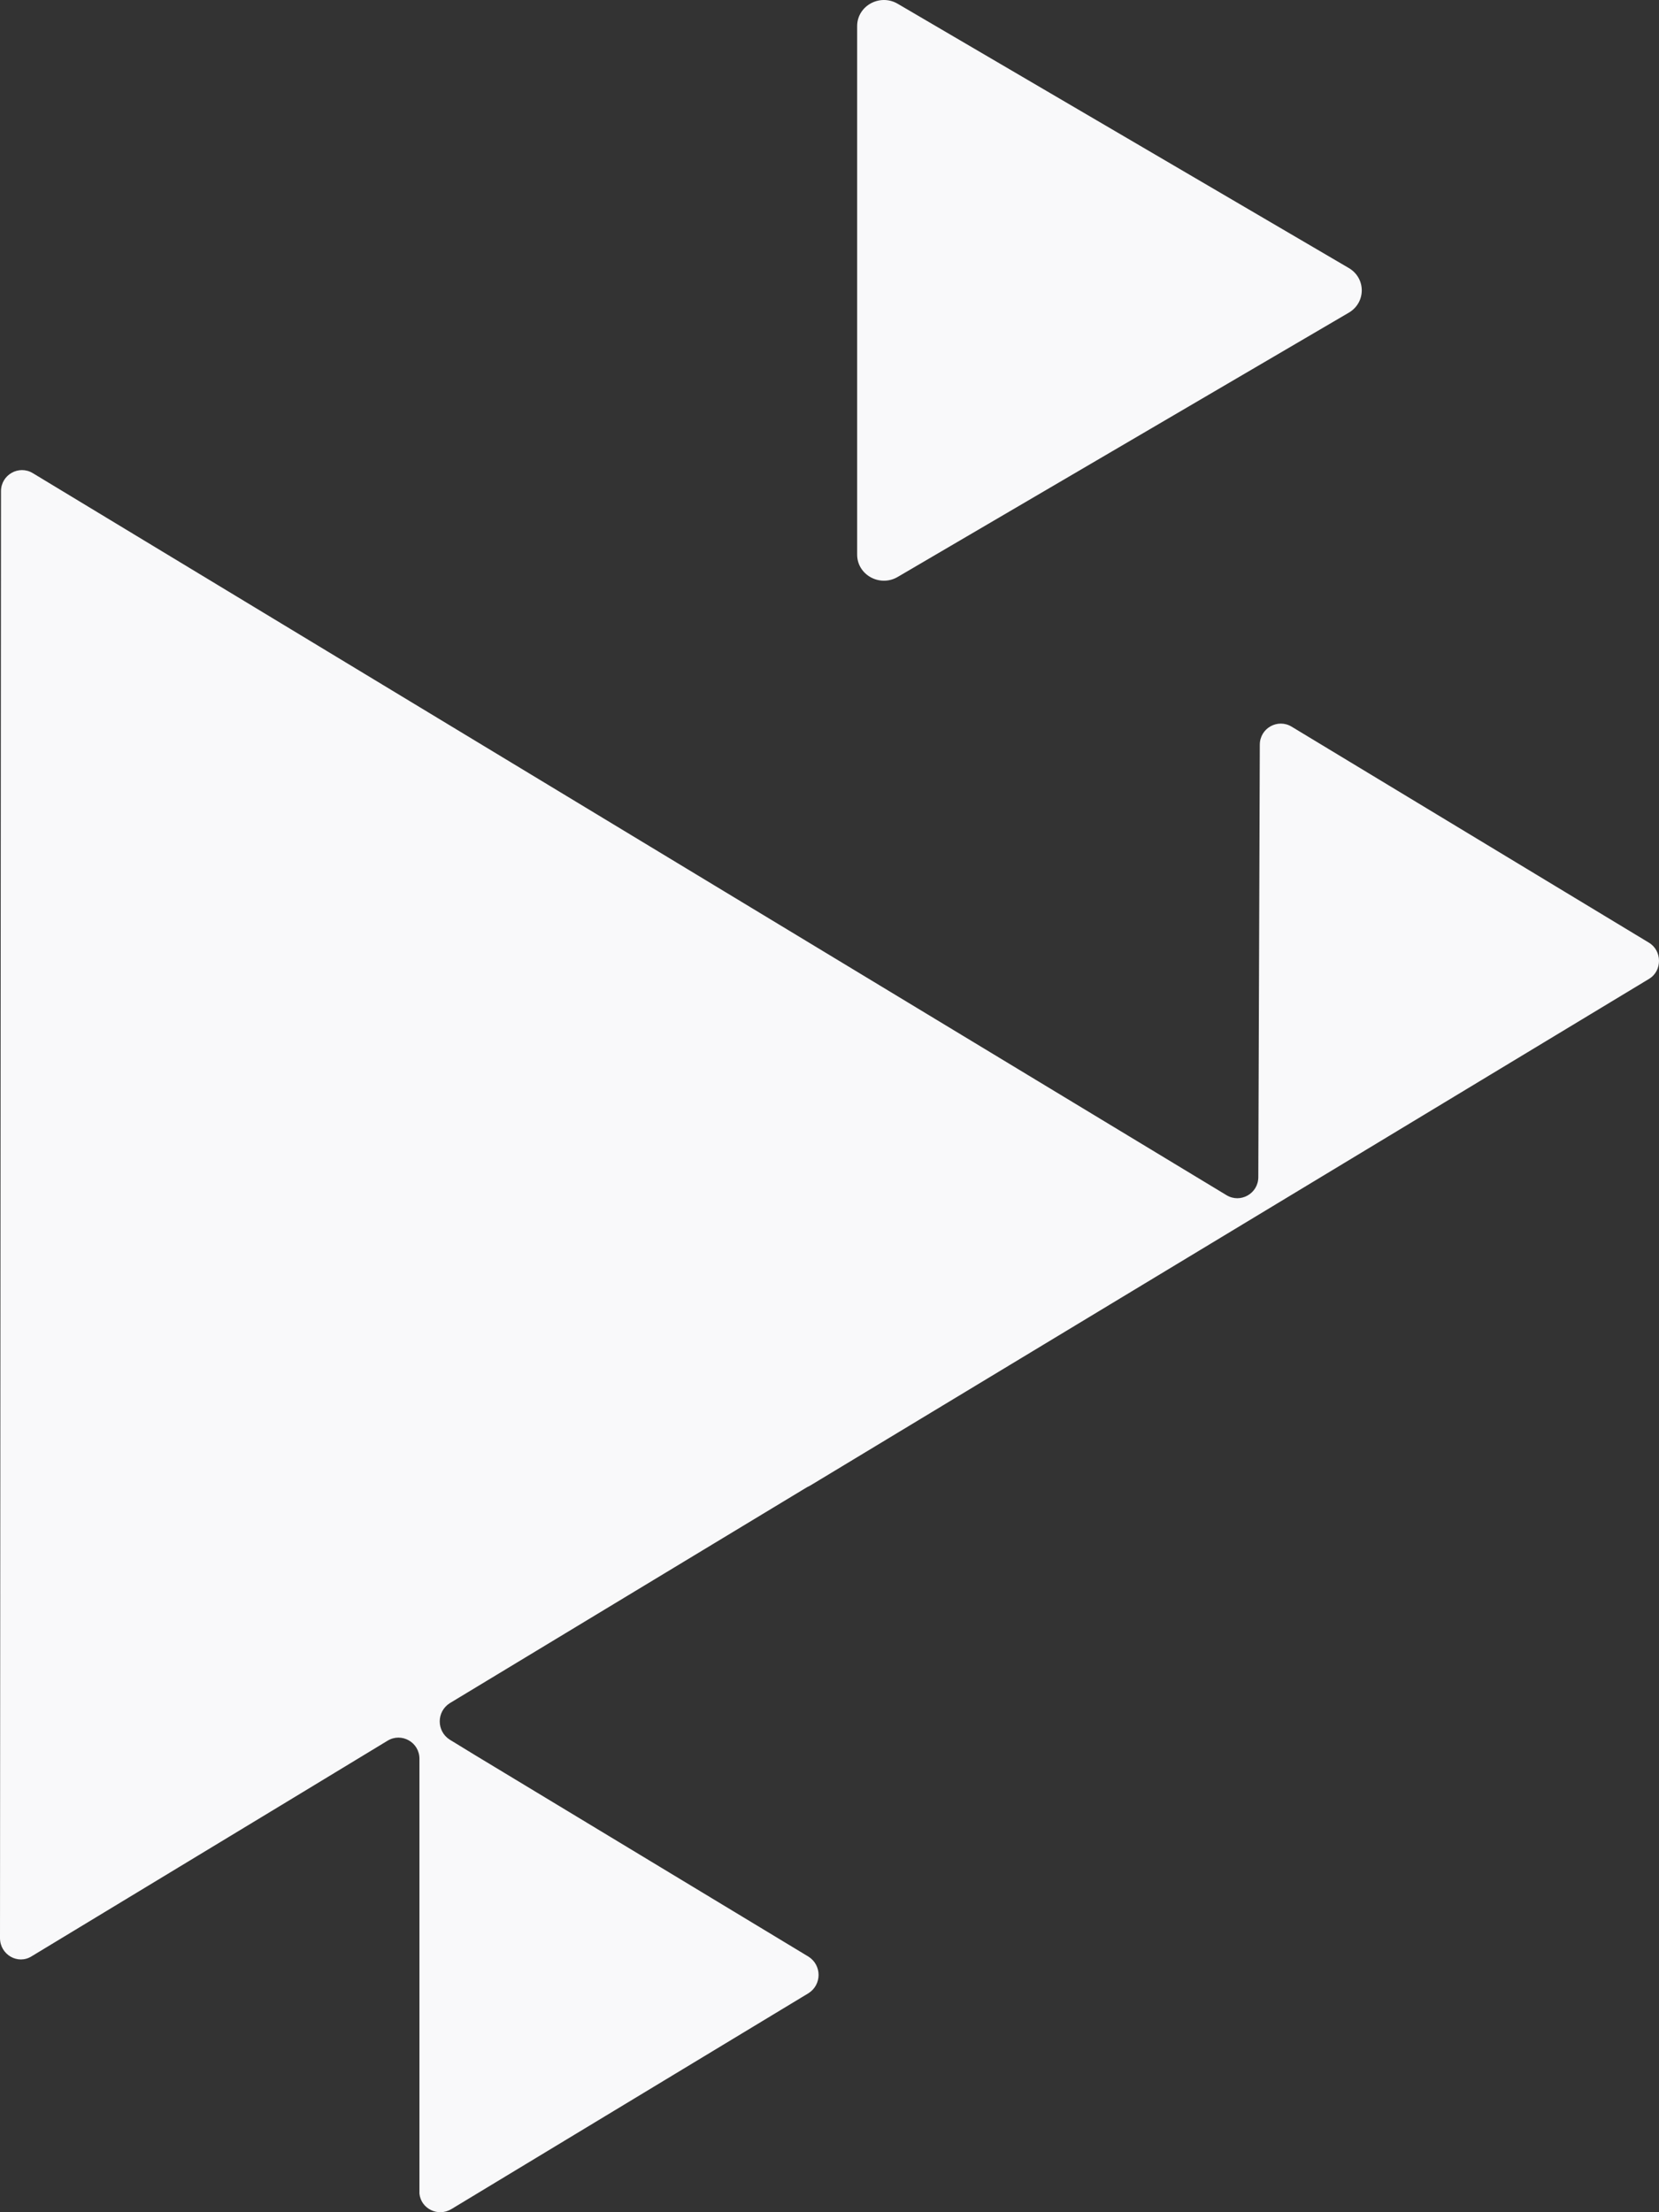 <svg width="240" height="320" viewBox="0 0 240 320" fill="none" xmlns="http://www.w3.org/2000/svg">
<rect x="0" y="0" width="240" height="320" fill="#333333" stroke="none"/>
<path d="M238.532 136.352L186.862 105.118C184.844 103.886 182.25 105.335 182.25 107.727L182.034 170.268C182.034 172.659 179.439 174.109 177.421 172.877L4.756 68.448C2.739 67.216 0.144 68.666 0.144 71.057L0 280.349C0 282.741 2.594 284.262 4.612 282.958L41.365 260.71L56.066 251.796C58.084 250.564 60.678 252.014 60.678 254.405V316.946C60.678 317.091 60.678 317.164 60.678 317.308C60.894 319.483 63.344 320.715 65.29 319.555L116.96 288.321C118.905 287.089 118.905 284.262 116.96 283.03L68.749 253.898L65.074 251.651C63.128 250.419 63.128 247.593 65.074 246.361L116.744 215.127C116.888 215.054 117.032 214.982 117.176 214.909L238.604 141.57C240.477 140.411 240.477 137.512 238.532 136.352Z" fill="#F9F9FA"/>
<path fill-rule="evenodd" clip-rule="evenodd" d="M124 3.775V80.225C124 83.157 127.285 84.966 129.865 83.455L195.125 45.229C197.625 43.765 197.625 40.236 195.125 38.77L129.865 0.545C127.285 -0.966 124 0.844 124 3.775Z" fill="#F9F9FA"/>
</svg>